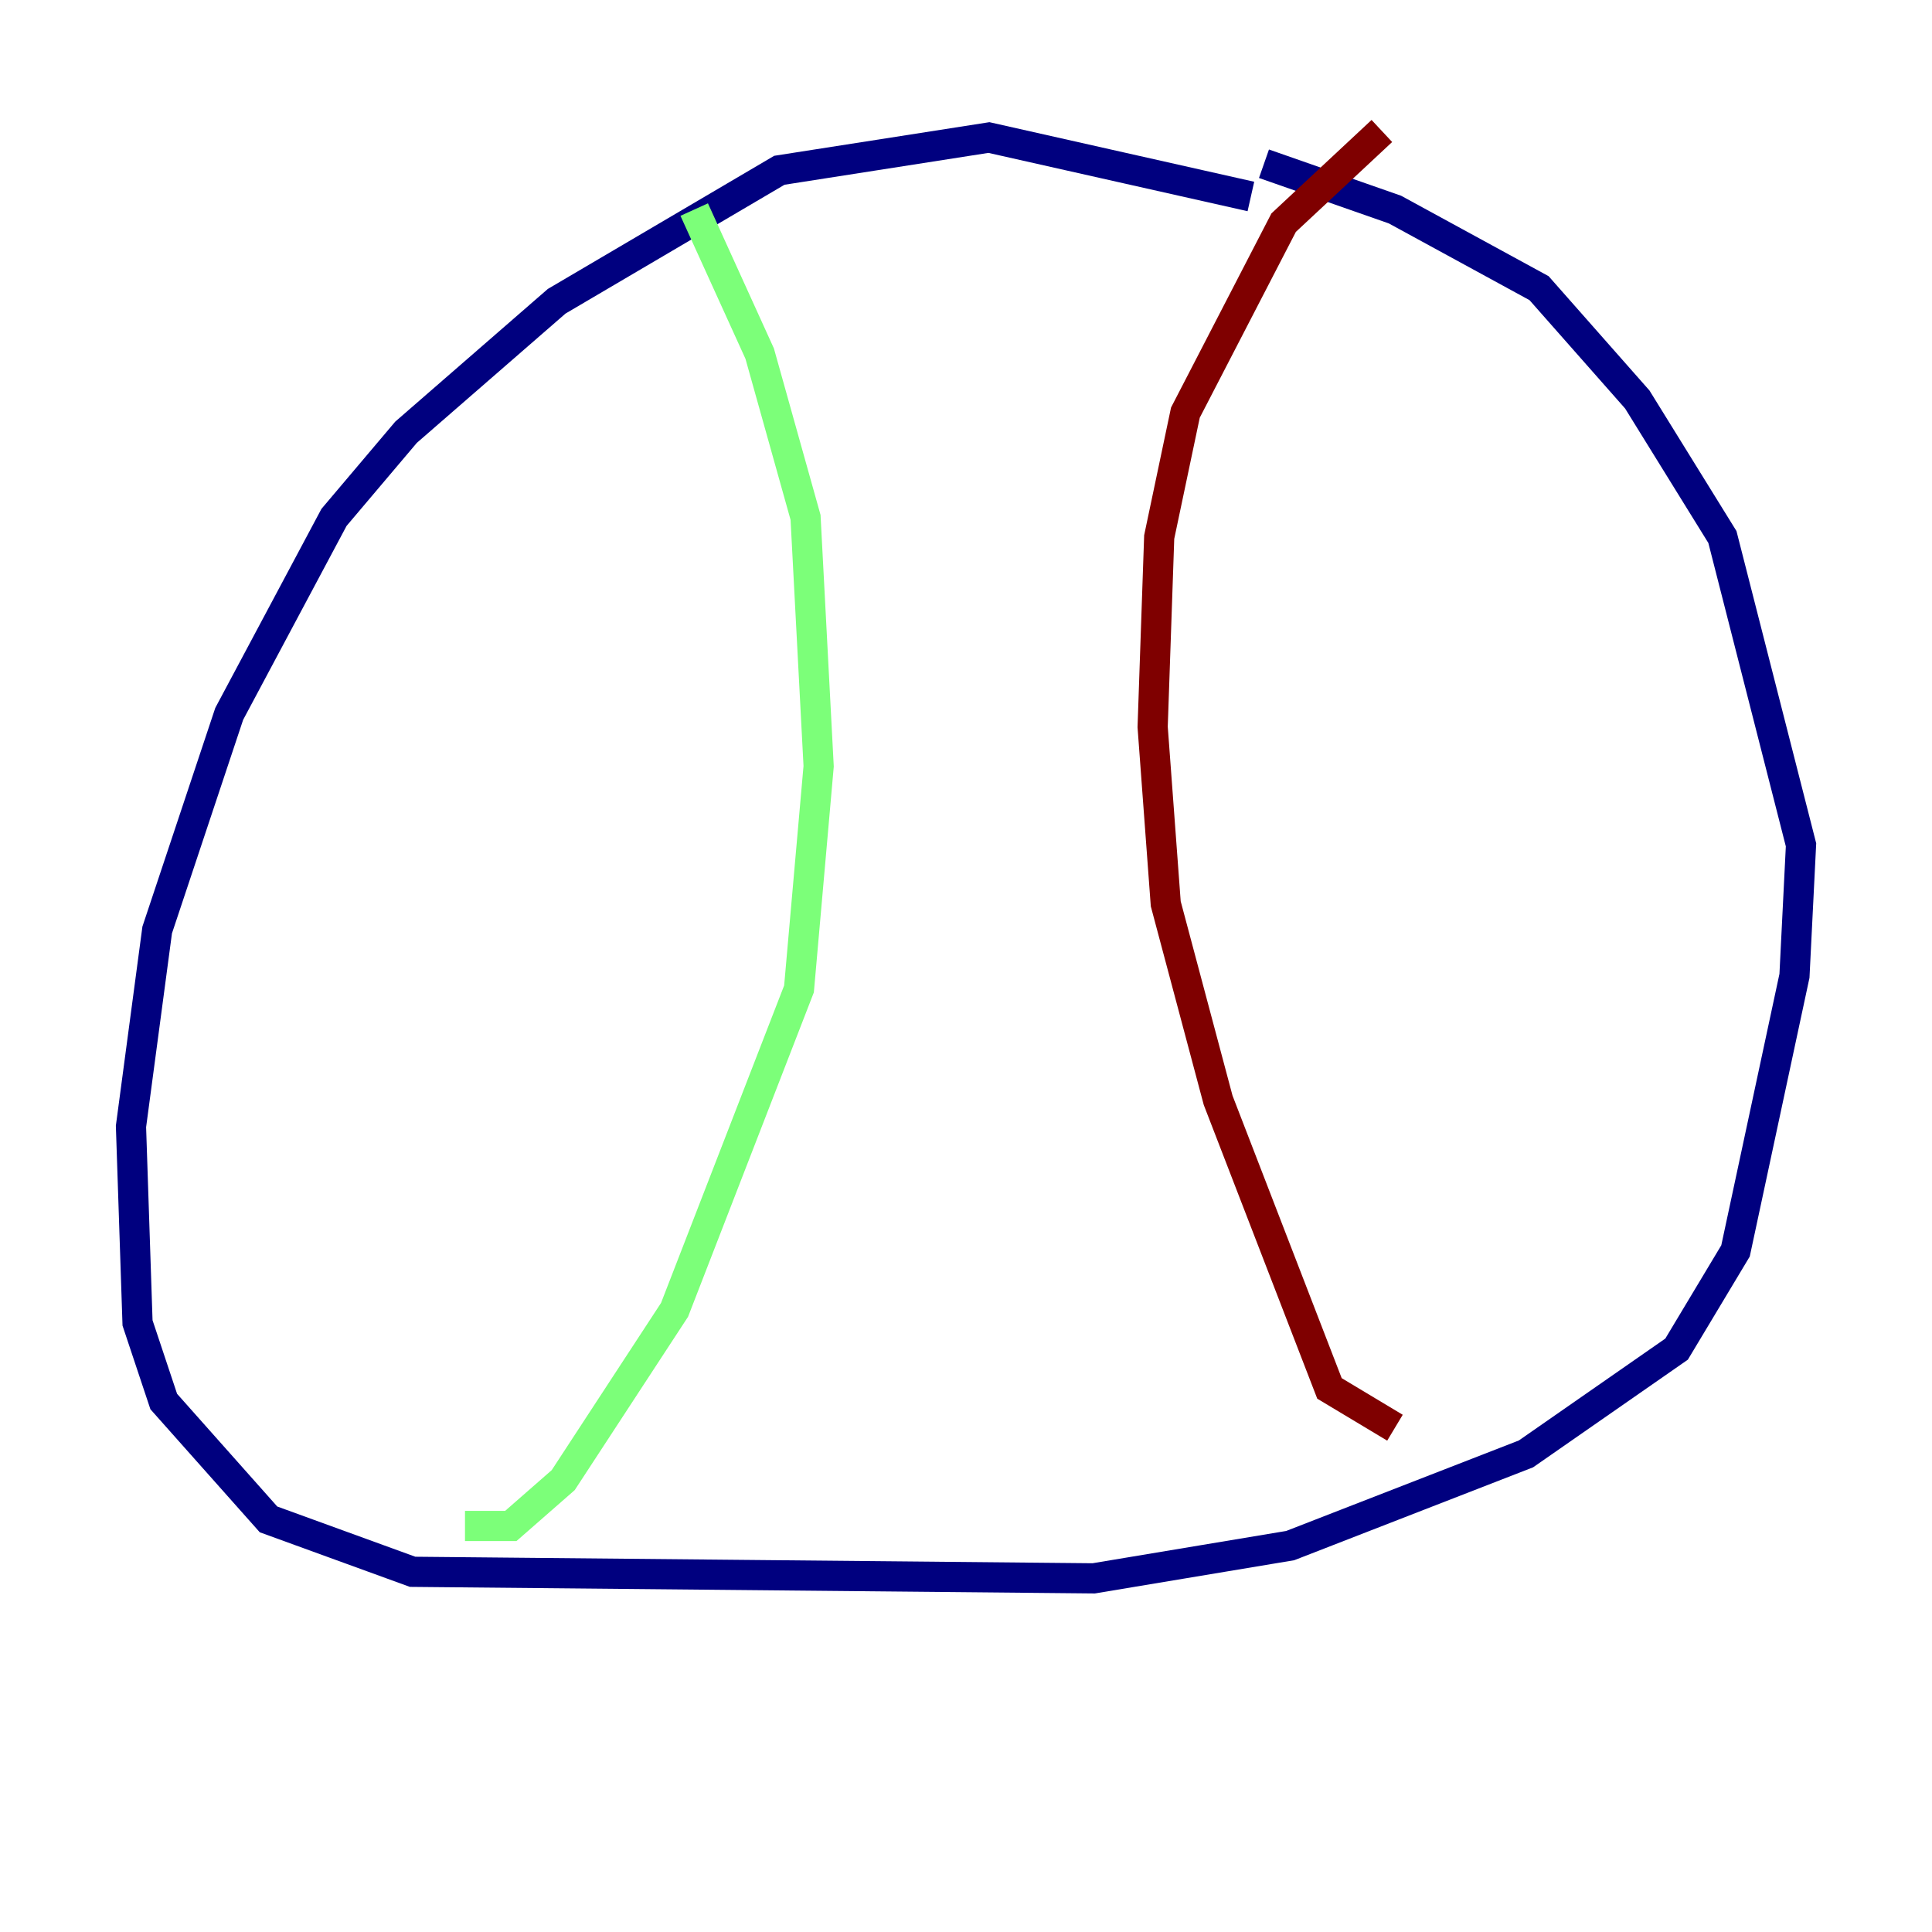 <?xml version="1.0" encoding="utf-8" ?>
<svg baseProfile="tiny" height="128" version="1.2" viewBox="0,0,128,128" width="128" xmlns="http://www.w3.org/2000/svg" xmlns:ev="http://www.w3.org/2001/xml-events" xmlns:xlink="http://www.w3.org/1999/xlink"><defs /><polyline fill="none" points="82.875,13.017 65.519,9.112 51.634,11.281 36.881,19.959 26.902,28.637 22.129,34.278 15.186,47.295 10.414,61.614 8.678,74.63 9.112,87.647 10.848,92.854 17.79,100.664 27.336,104.136 72.461,104.57 85.478,102.4 101.098,96.325 111.078,89.383 114.983,82.875 118.888,64.651 119.322,55.973 114.115,35.58 108.475,26.468 101.966,19.091 92.42,13.885 83.742,10.848" stroke="#00007f" stroke-width="2" /><polyline fill="none" points="30.807,101.098 33.844,101.098 37.315,98.061 44.691,86.78 52.936,65.519 54.237,50.766 53.37,34.278 50.332,23.43 45.993,13.885" stroke="#7cff79" stroke-width="2" /><polyline fill="none" points="92.42,94.59 88.081,91.986 80.705,72.895 77.234,59.878 76.366,48.163 76.8,35.58 78.536,27.336 85.044,14.752 91.552,8.678" stroke="#7f0000" stroke-width="2" /></svg>